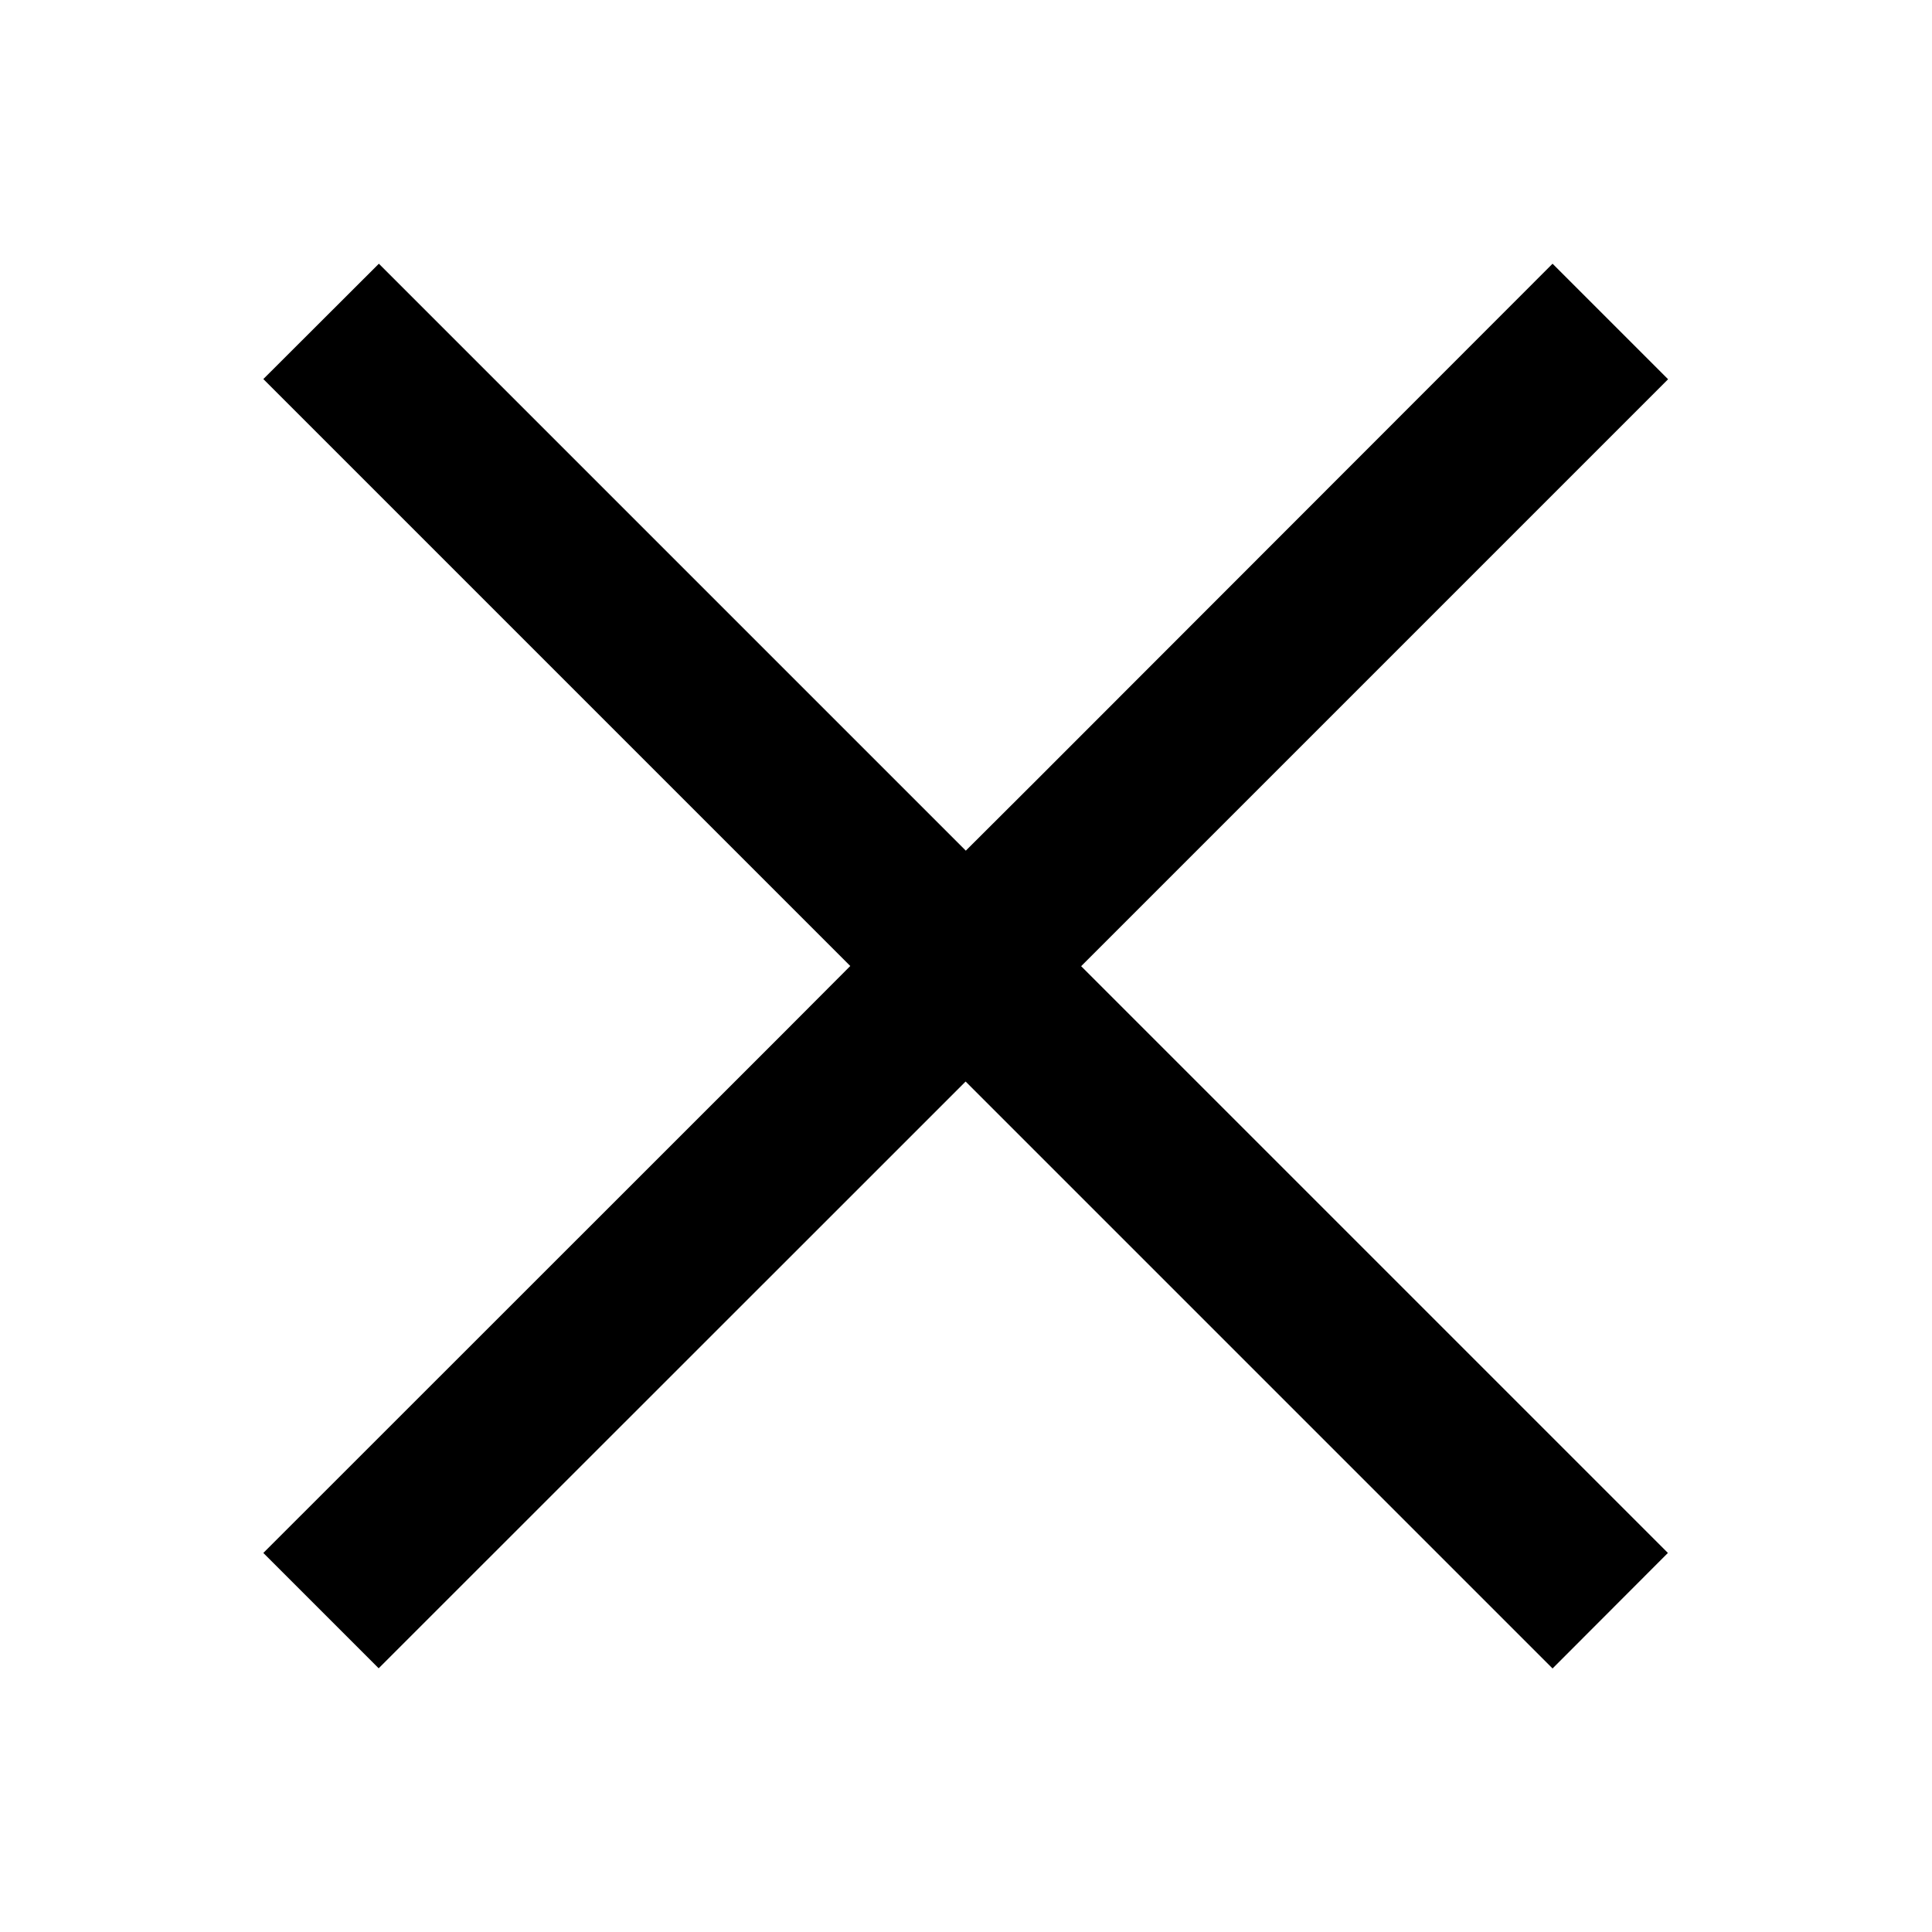 <svg xmlns="http://www.w3.org/2000/svg" width="10" height="10" viewBox="0 0 10 10" fill="none">
<path d="M8.634 1.963L5.596 5.001L8.633 8.038L8.036 8.636L4.998 5.598L4.645 5.951L1.96 8.635L1.363 8.038L4.048 5.354L4.401 5L1.363 1.962L1.961 1.365L4.999 4.403L5.353 4.05L8.036 1.365L8.634 1.963Z" fill="currentColor" />
</svg>
